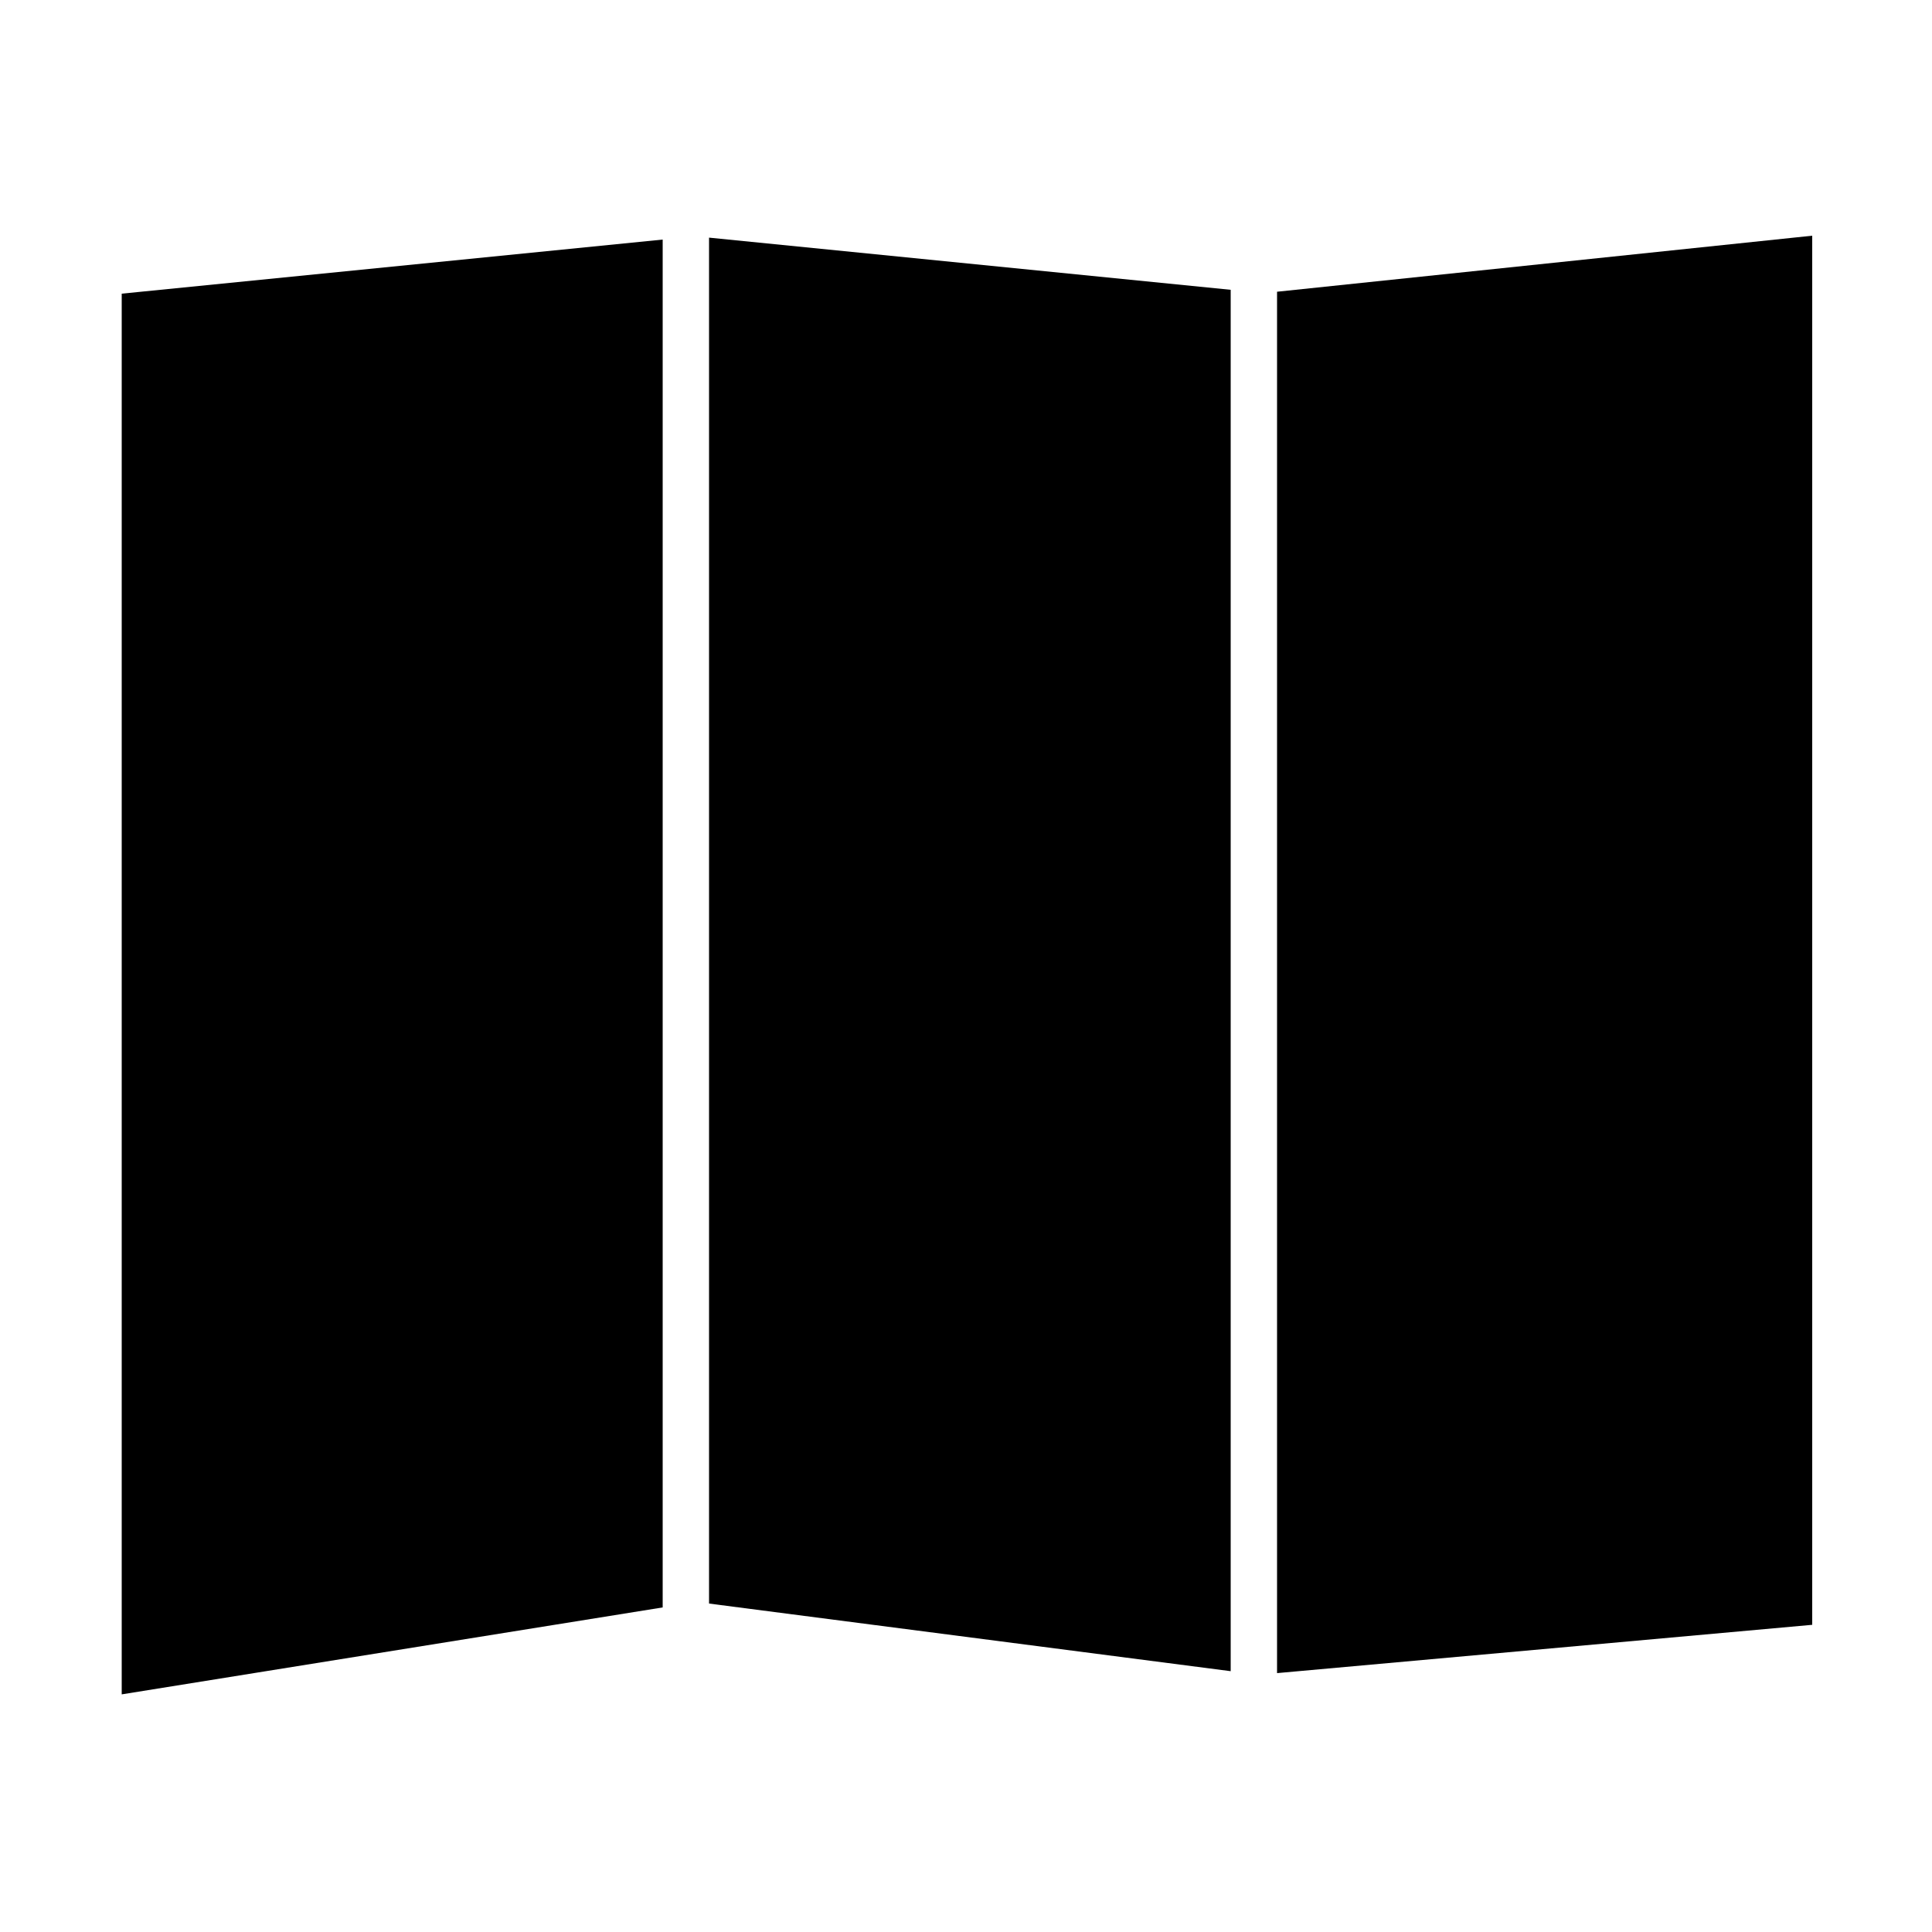 <svg width="64" height="64" viewBox="0 0 1000 1000" xmlns="http://www.w3.org/2000/svg">
    <path d="M367 830l270 35V150l-270-27v707zm294 36l277-25V122l-277 29v715zM343 124L63 152v725l280-45V124z"/>
</svg>